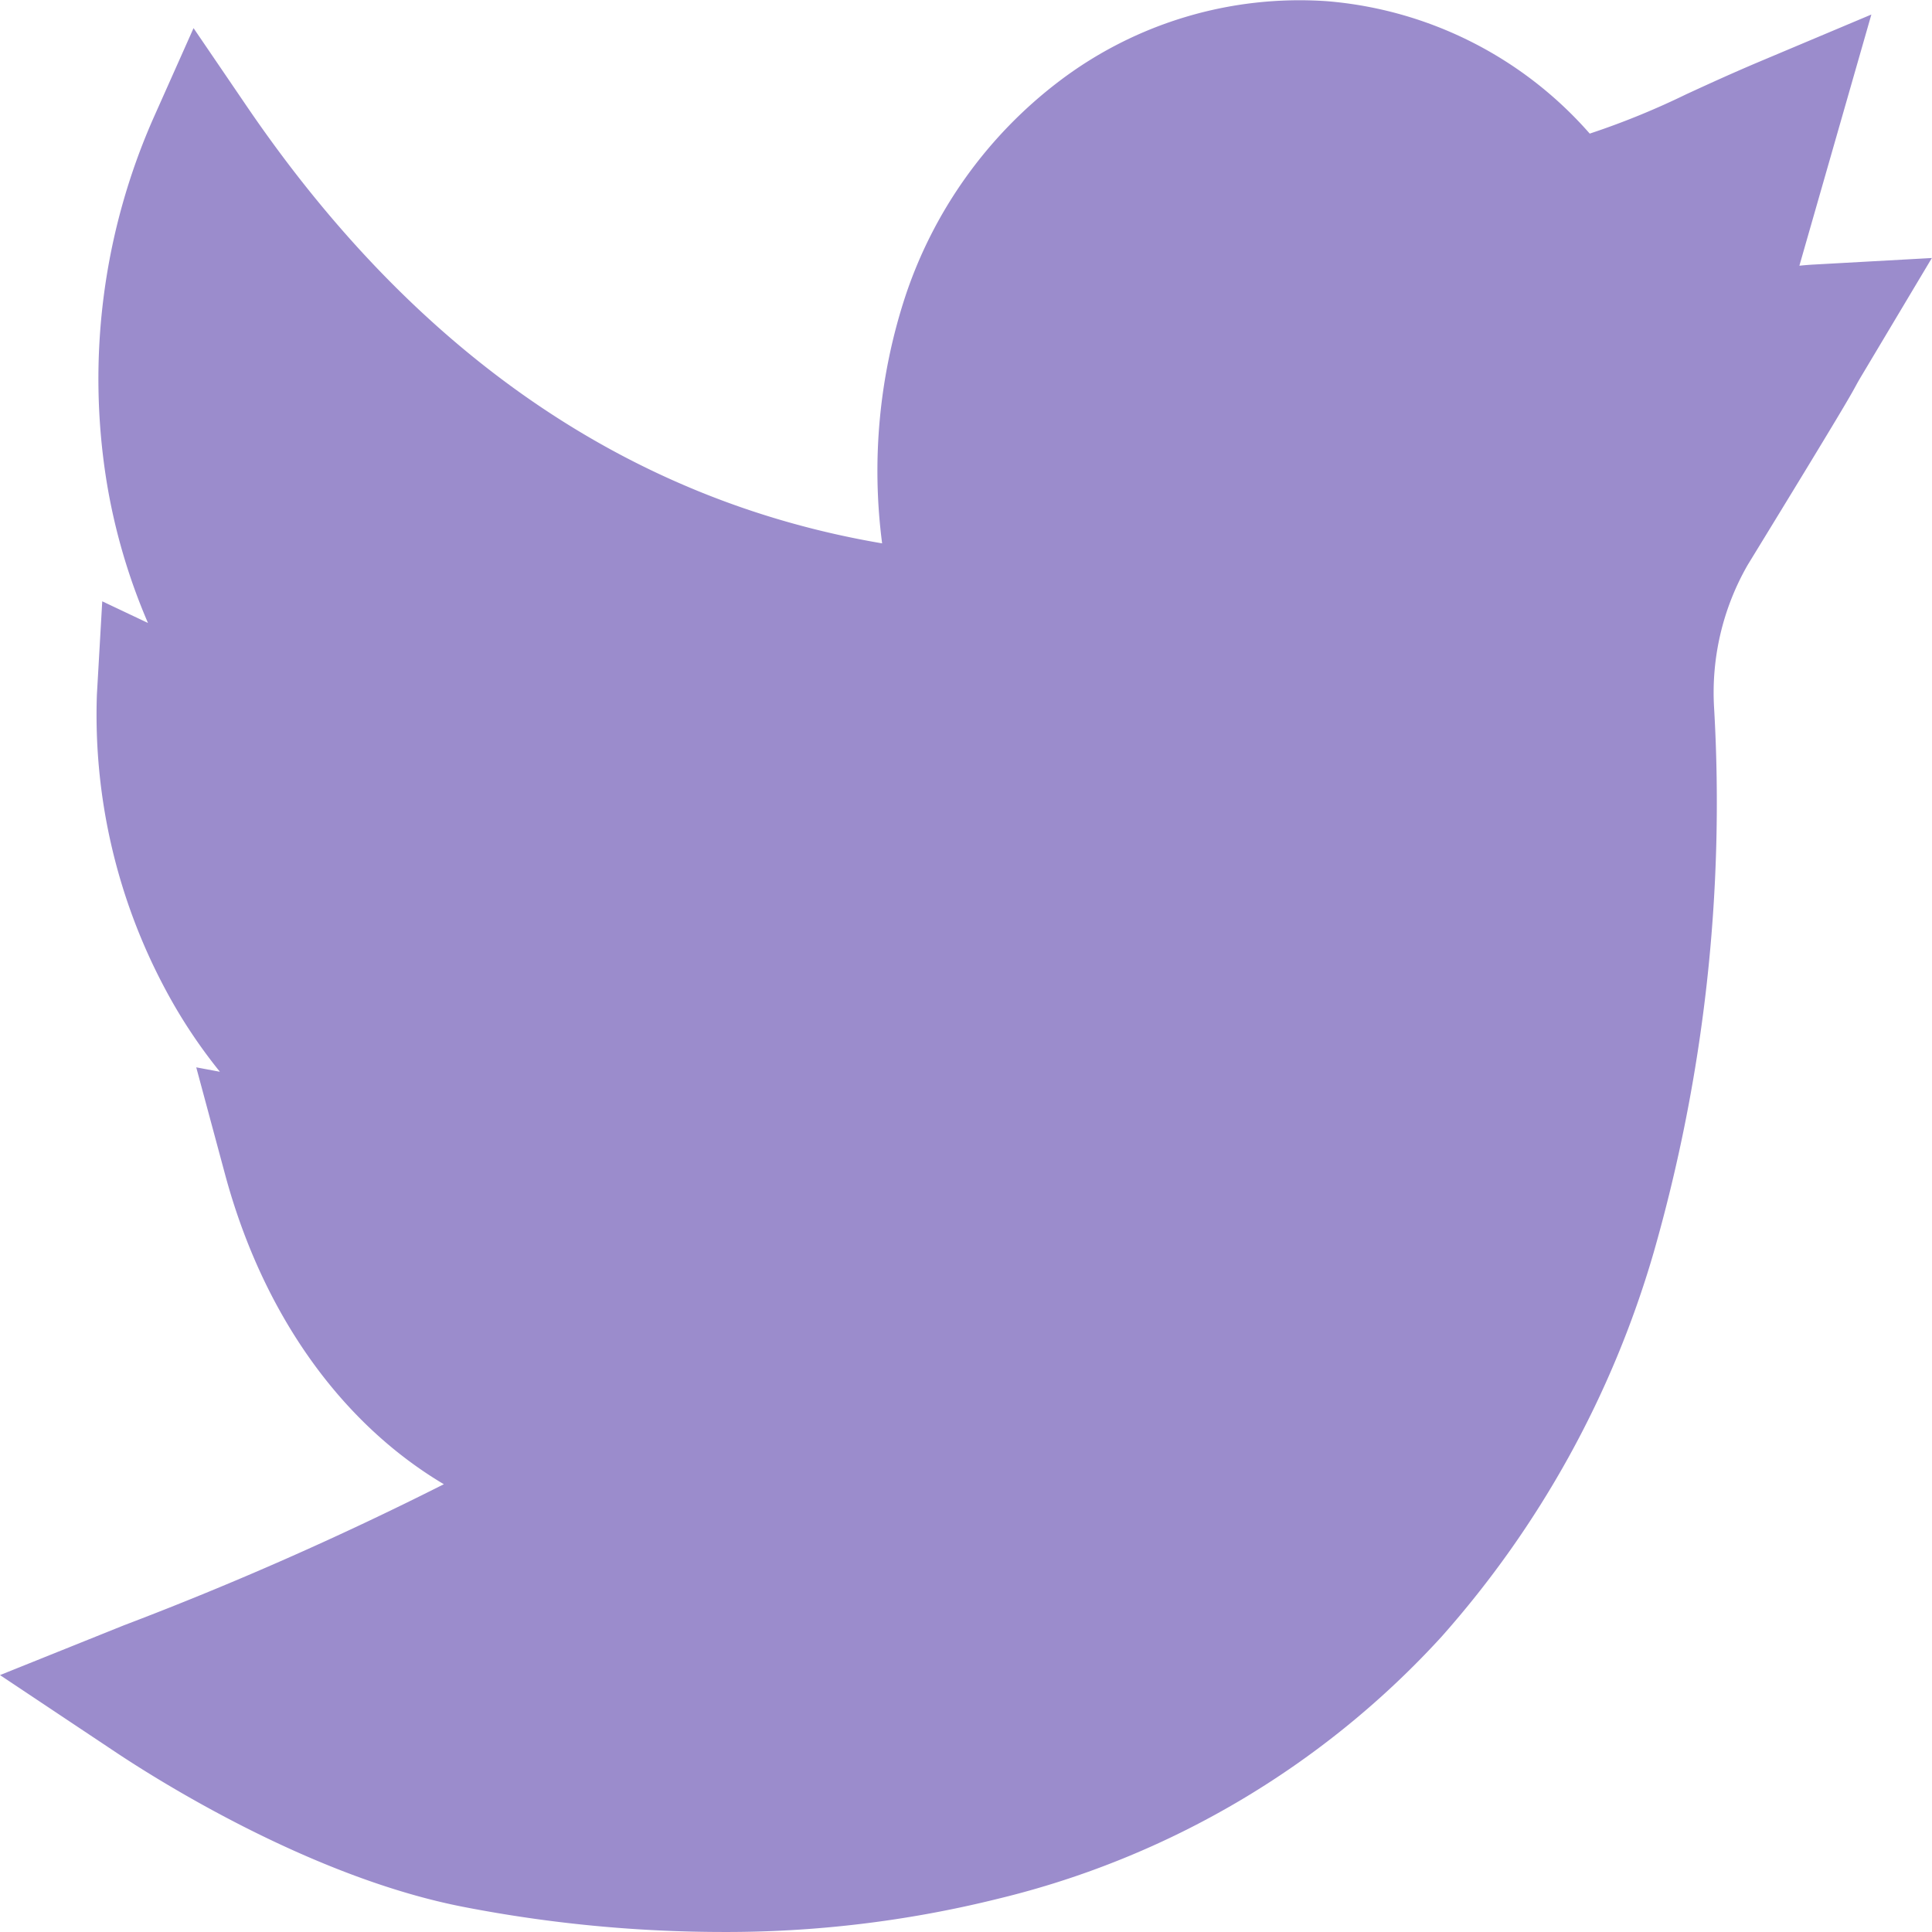 <svg xmlns="http://www.w3.org/2000/svg" width="72.201" height="72.201" viewBox="0 0 72.201 72.201">
  <path id="twitter" d="M26.936,72.2a50.973,50.973,0,0,1-9.569-.928c-5.694-1.092-11.458-4.731-13.089-5.821L0,62.6l4.632-1.861a125.532,125.532,0,0,0,11.955-5.272C12.769,53.2,9.827,49.14,8.411,43.888l-1.077-4,.884.165a19.445,19.445,0,0,1-2.012-3.031A21.754,21.754,0,0,1,3.621,25.96l.2-3.488,1.709.809a22.5,22.5,0,0,1-1.548-5.3A24.129,24.129,0,0,1,5.744,4.391l1.489-3.34L9.224,3.974C15.522,13.218,23.5,18.7,32.966,20.306a20.935,20.935,0,0,1,.862-9.217,16.707,16.707,0,0,1,5.743-8.045,14.853,14.853,0,0,1,10.011-3A14.638,14.638,0,0,1,59.41,4.993a29.036,29.036,0,0,0,3.6-1.467c.789-.363,1.683-.775,2.8-1.246L69.935.543,67.245,9.93c.177-.018.36-.034.551-.044l4.4-.244L69.6,13.99c-.149.249-.187.32-.24.417-.21.386-.471.867-4.044,6.7a9.578,9.578,0,0,0-1.258,5.355A61.1,61.1,0,0,1,61.793,46.83a37.279,37.279,0,0,1-7.92,14.335A32.913,32.913,0,0,1,37.292,70.96,42.129,42.129,0,0,1,26.936,72.2Zm0,0" transform="translate(0 0)" fill="#9b8ccc"/>
</svg>
